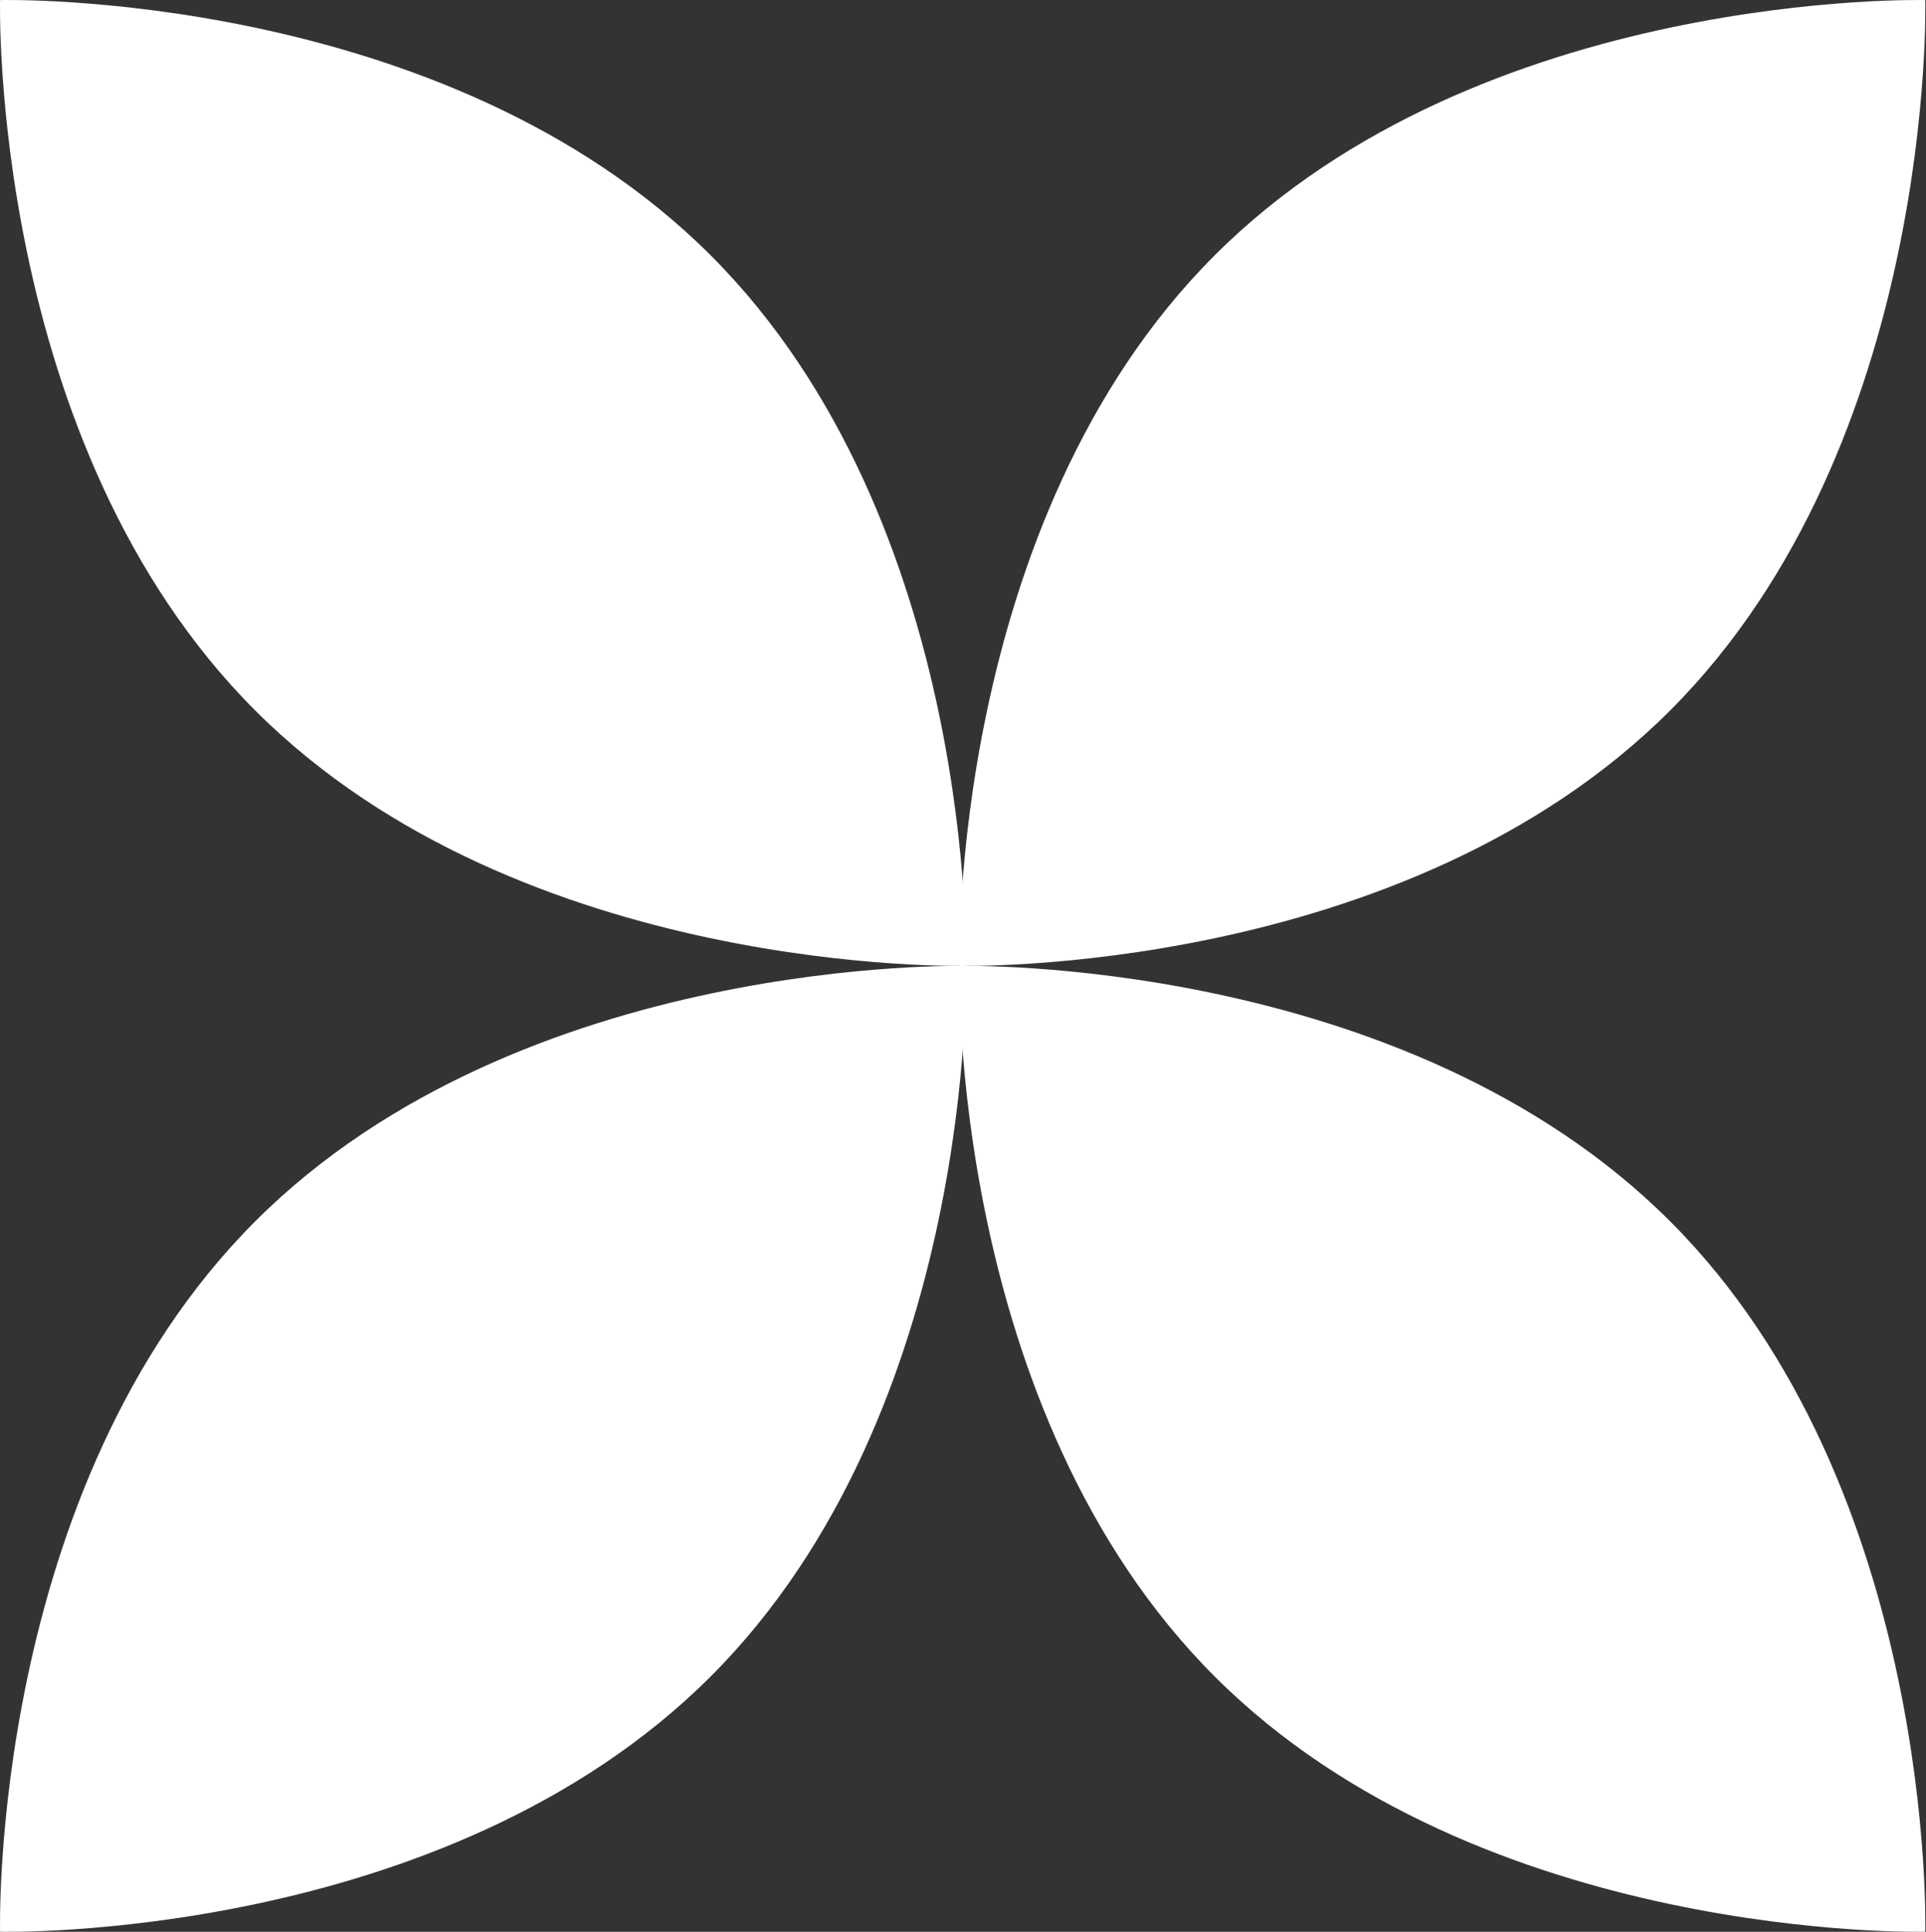 <svg width="323" height="324" viewBox="0 0 323 324" fill="none" xmlns="http://www.w3.org/2000/svg">
<rect x="0" y="0" width="323" height="324" fill="#333333" stroke="none"/>
<path d="M161.989 161.988C161.989 161.988 163.909 87.548 119.18 42.82C74.452 -1.909 0.012 0.012 0.012 0.012C0.012 0.012 -1.909 74.451 42.82 119.18C87.549 163.909 161.989 161.988 161.989 161.988Z" fill="white"/>
<path d="M160.903 161.988C160.903 161.988 158.983 87.548 203.711 42.82C248.44 -1.909 322.88 0.012 322.88 0.012C322.88 0.012 324.8 74.451 280.072 119.18C235.343 163.909 160.903 161.988 160.903 161.988Z" fill="white"/>
<path d="M161.989 162.012C161.989 162.012 163.909 236.452 119.18 281.181C74.452 325.909 0.012 323.988 0.012 323.988C0.012 323.988 -1.909 249.549 42.82 204.821C87.549 160.092 161.989 162.012 161.989 162.012Z" fill="white"/>
<path d="M160.903 162.012C160.903 162.012 158.983 236.452 203.711 281.181C248.44 325.909 322.88 323.988 322.88 323.988C322.88 323.988 324.8 249.549 280.072 204.821C235.343 160.092 160.903 162.012 160.903 162.012Z" fill="white"/>
</svg>

